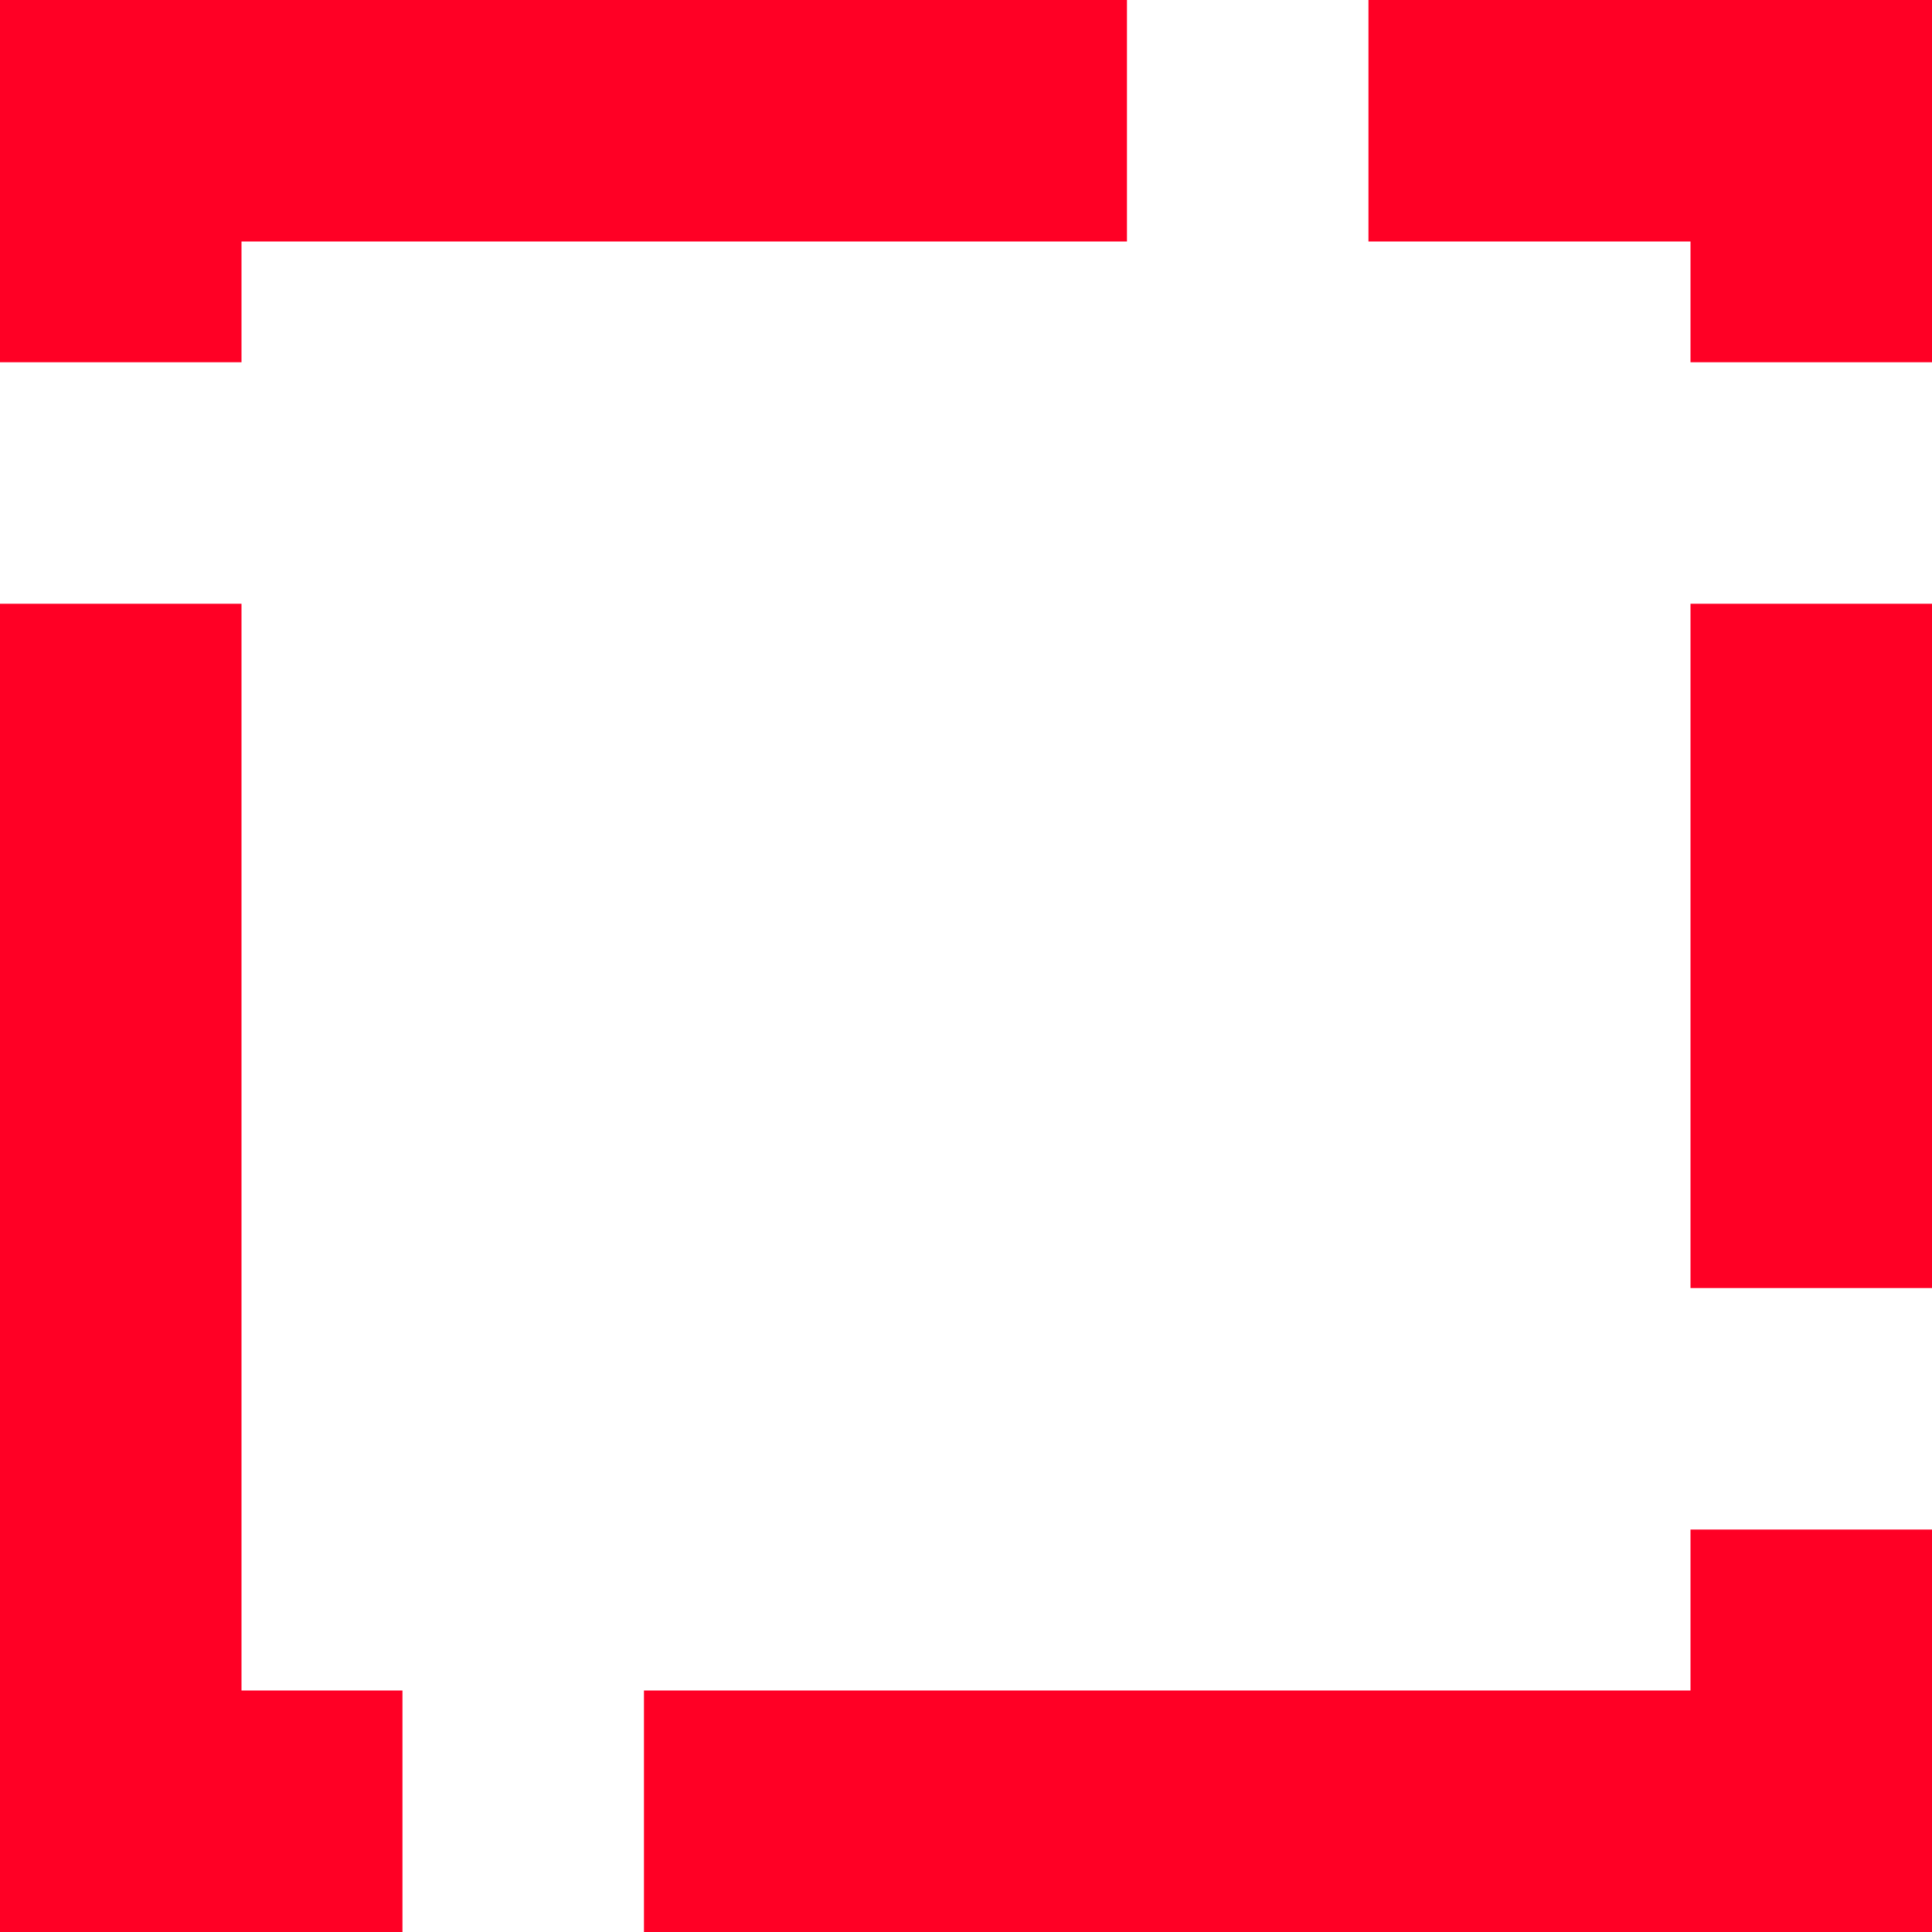 <svg width="16" height="16" viewBox="0 0 16 16" fill="none" xmlns="http://www.w3.org/2000/svg">
<path fill-rule="evenodd" clip-rule="evenodd" d="M9.333 0H2H0V2V3H2V2H9.333L9.333 0ZM11.333 2H14V3L16 3V2V0H14H11.333L11.333 2ZM14 10.667V5H16V10.667H14ZM14 14V12.667H16V14V16H14H5.333L5.333 14H14ZM3.333 14H2V5H0V14V16H2H3.333L3.333 14Z" fill="#FF0025"/>
</svg>

